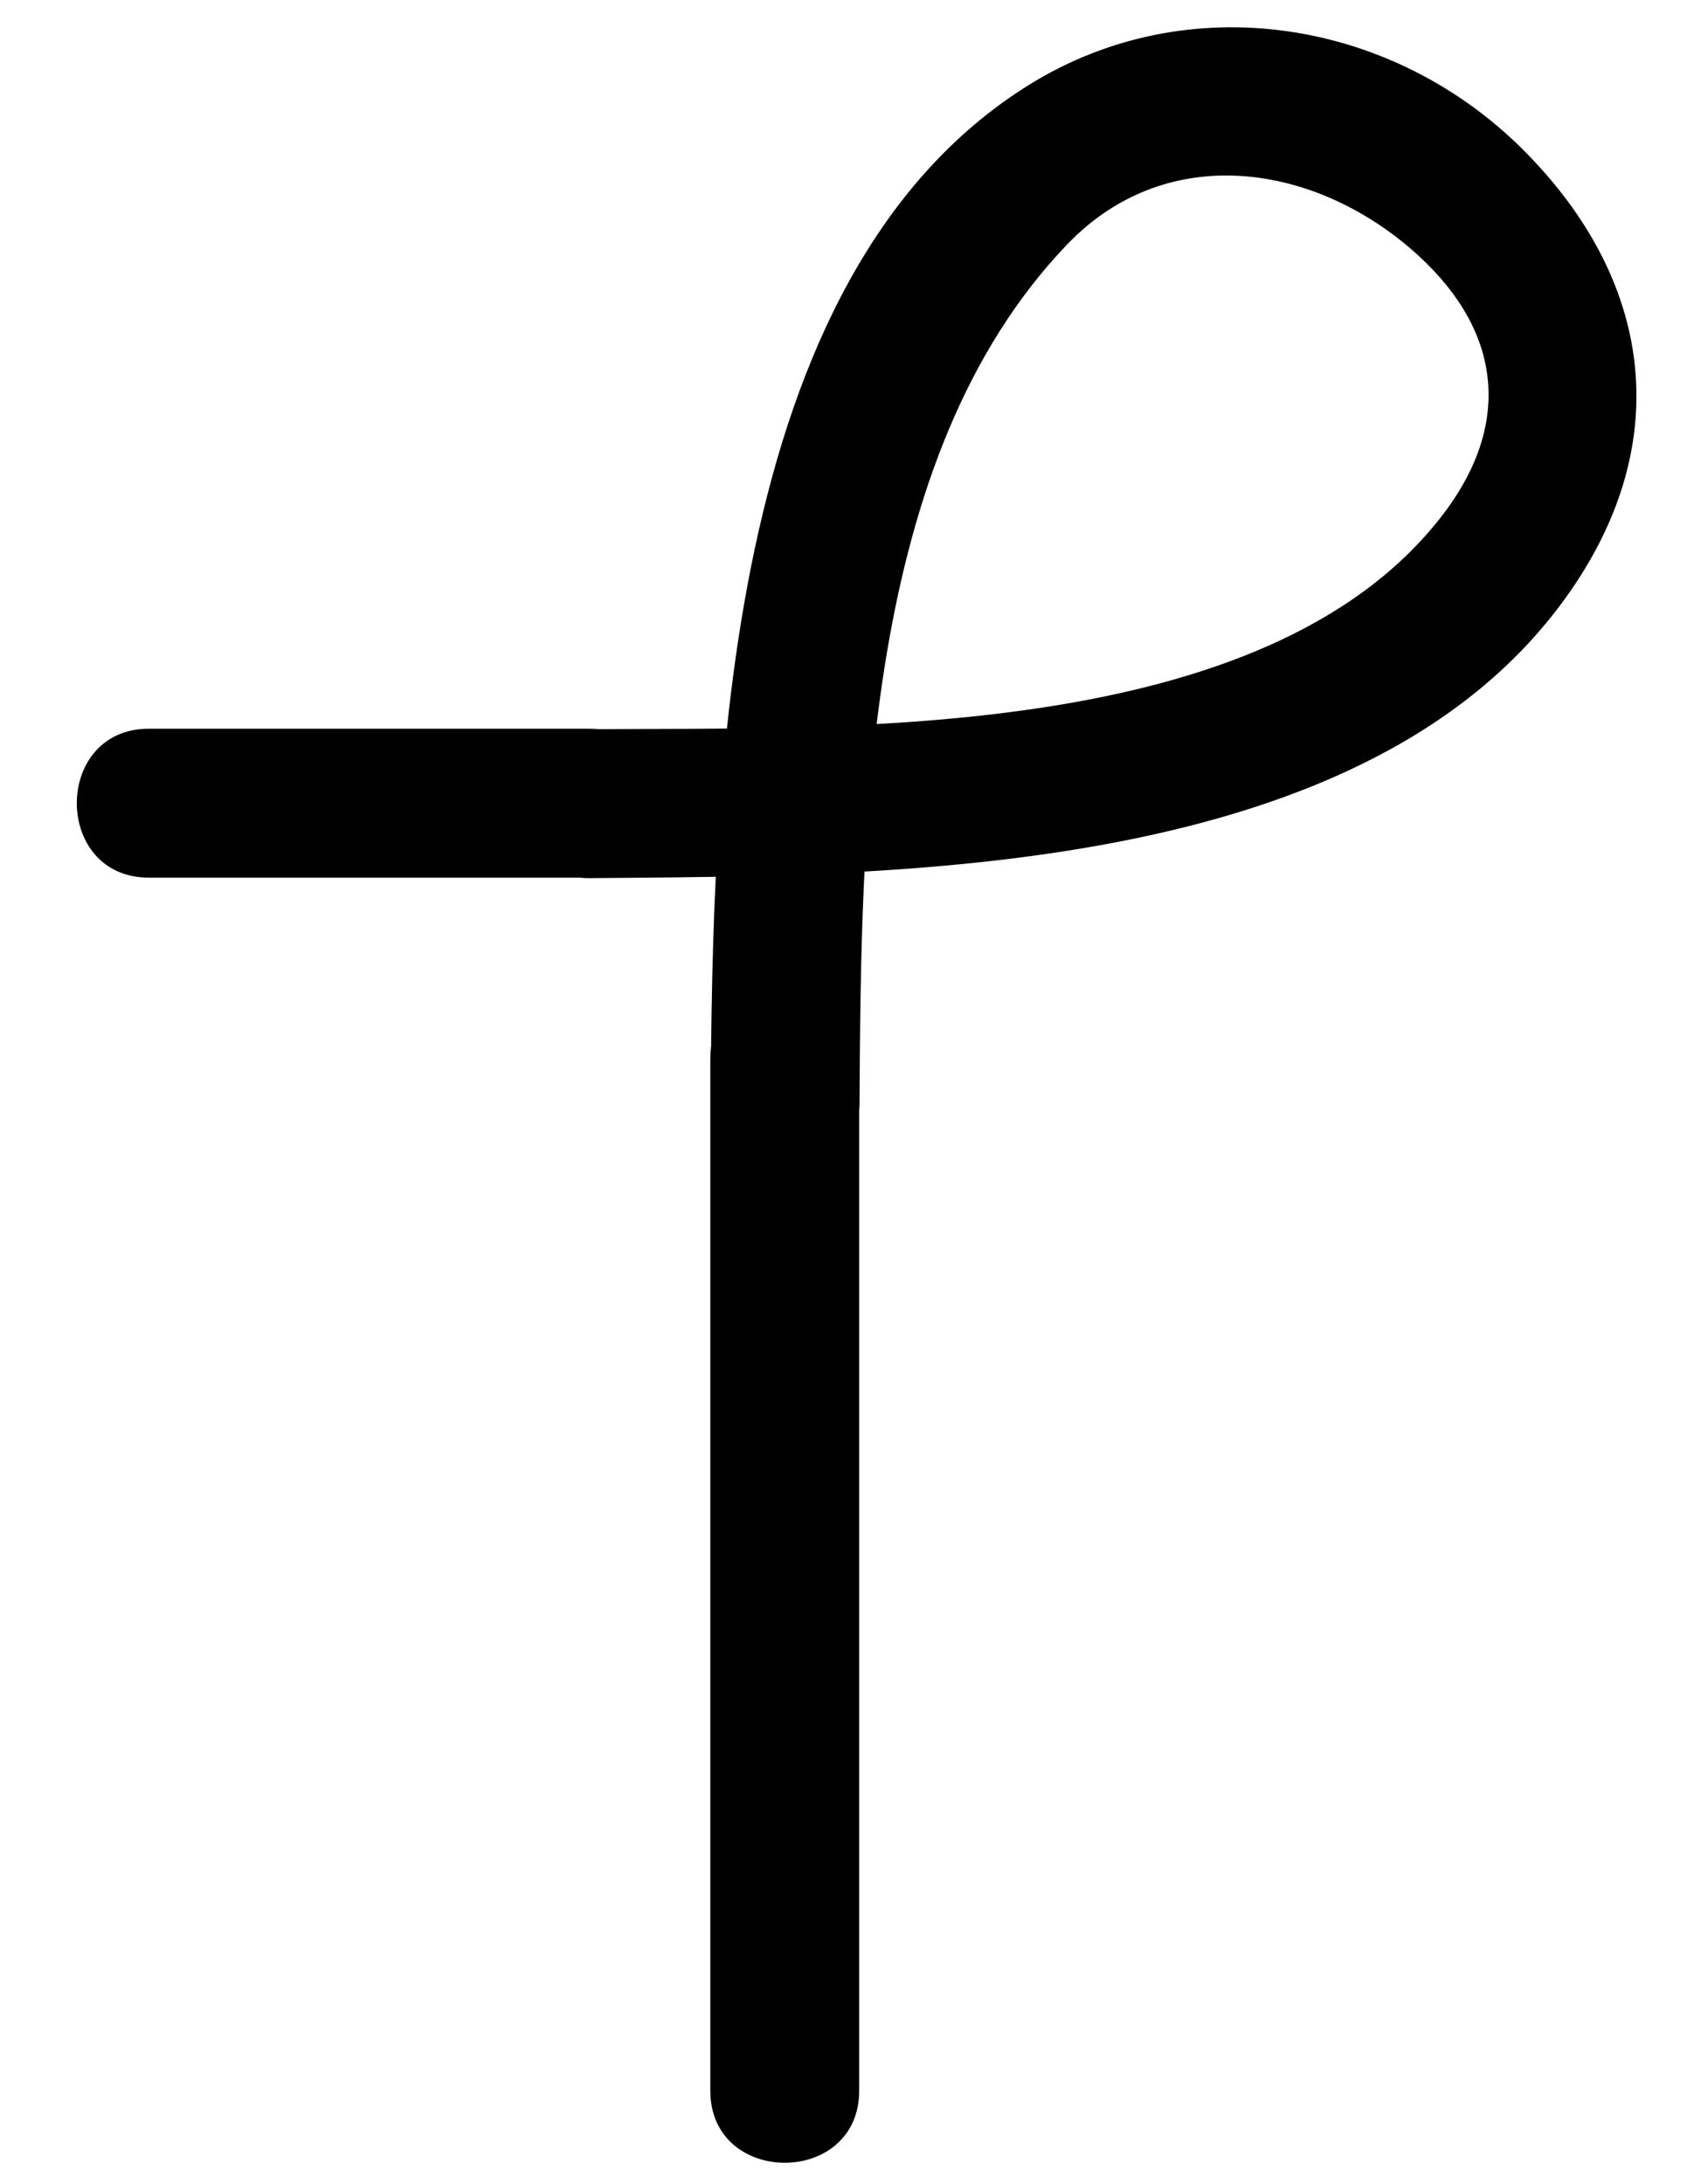 <?xml version="1.0" encoding="utf-8"?>
<!-- Generator: Adobe Illustrator 15.1.0, SVG Export Plug-In  -->
<!DOCTYPE svg PUBLIC "-//W3C//DTD SVG 1.1//EN" "http://www.w3.org/Graphics/SVG/1.1/DTD/svg11.dtd">
<svg version="1.1"
	 xmlns="http://www.w3.org/2000/svg" xmlns:xlink="http://www.w3.org/1999/xlink" xmlns:a="http://ns.adobe.com/AdobeSVGViewerExtensions/3.0/"
	 x="0px" y="0px" width="17px" height="22px" viewBox="-0.159 0 17 22" enable-background="new -0.159 0 17 22"
	 xml:space="preserve">
<defs>
</defs>
<g>
	<g>
		<path d="M6.999,10.667c0,3.464,0,6.928,0,10.392c0,0.967,1.5,0.967,1.5,0c0-3.464,0-6.928,0-10.392
			C8.499,9.7,6.999,9.7,6.999,10.667L6.999,10.667z"/>
	</g>
</g>
<g>
	<g>
		<path d="M8.502,11.106c0.02-2.767,0.029-6.492,2.093-8.644c1.021-1.065,2.538-0.807,3.542,0.115
			c0.851,0.78,0.934,1.717,0.232,2.622c-1.78,2.296-6.056,2.125-8.587,2.146c-0.967,0.008-0.968,1.508,0,1.5
			c3.073-0.026,7.869,0.008,9.881-2.887c1.058-1.521,0.829-3.142-0.466-4.442c-1.323-1.328-3.385-1.657-4.987-0.661
			C7.098,2.79,7.024,7.956,7.002,11.106C6.995,12.074,8.495,12.073,8.502,11.106L8.502,11.106z"/>
	</g>
</g>
<g>
	<g>
		<path d="M5.782,7.34c-1.48,0-2.961,0-4.441,0c-0.968,0-0.968,1.5,0,1.5c1.48,0,2.961,0,4.441,0C6.75,8.84,6.75,7.34,5.782,7.34
			L5.782,7.34z"/>
	</g>
</g>
<rect id="_x3C_Slice_x3E__143_" fill="none" width="16.393" height="21.293"/>
</svg>
